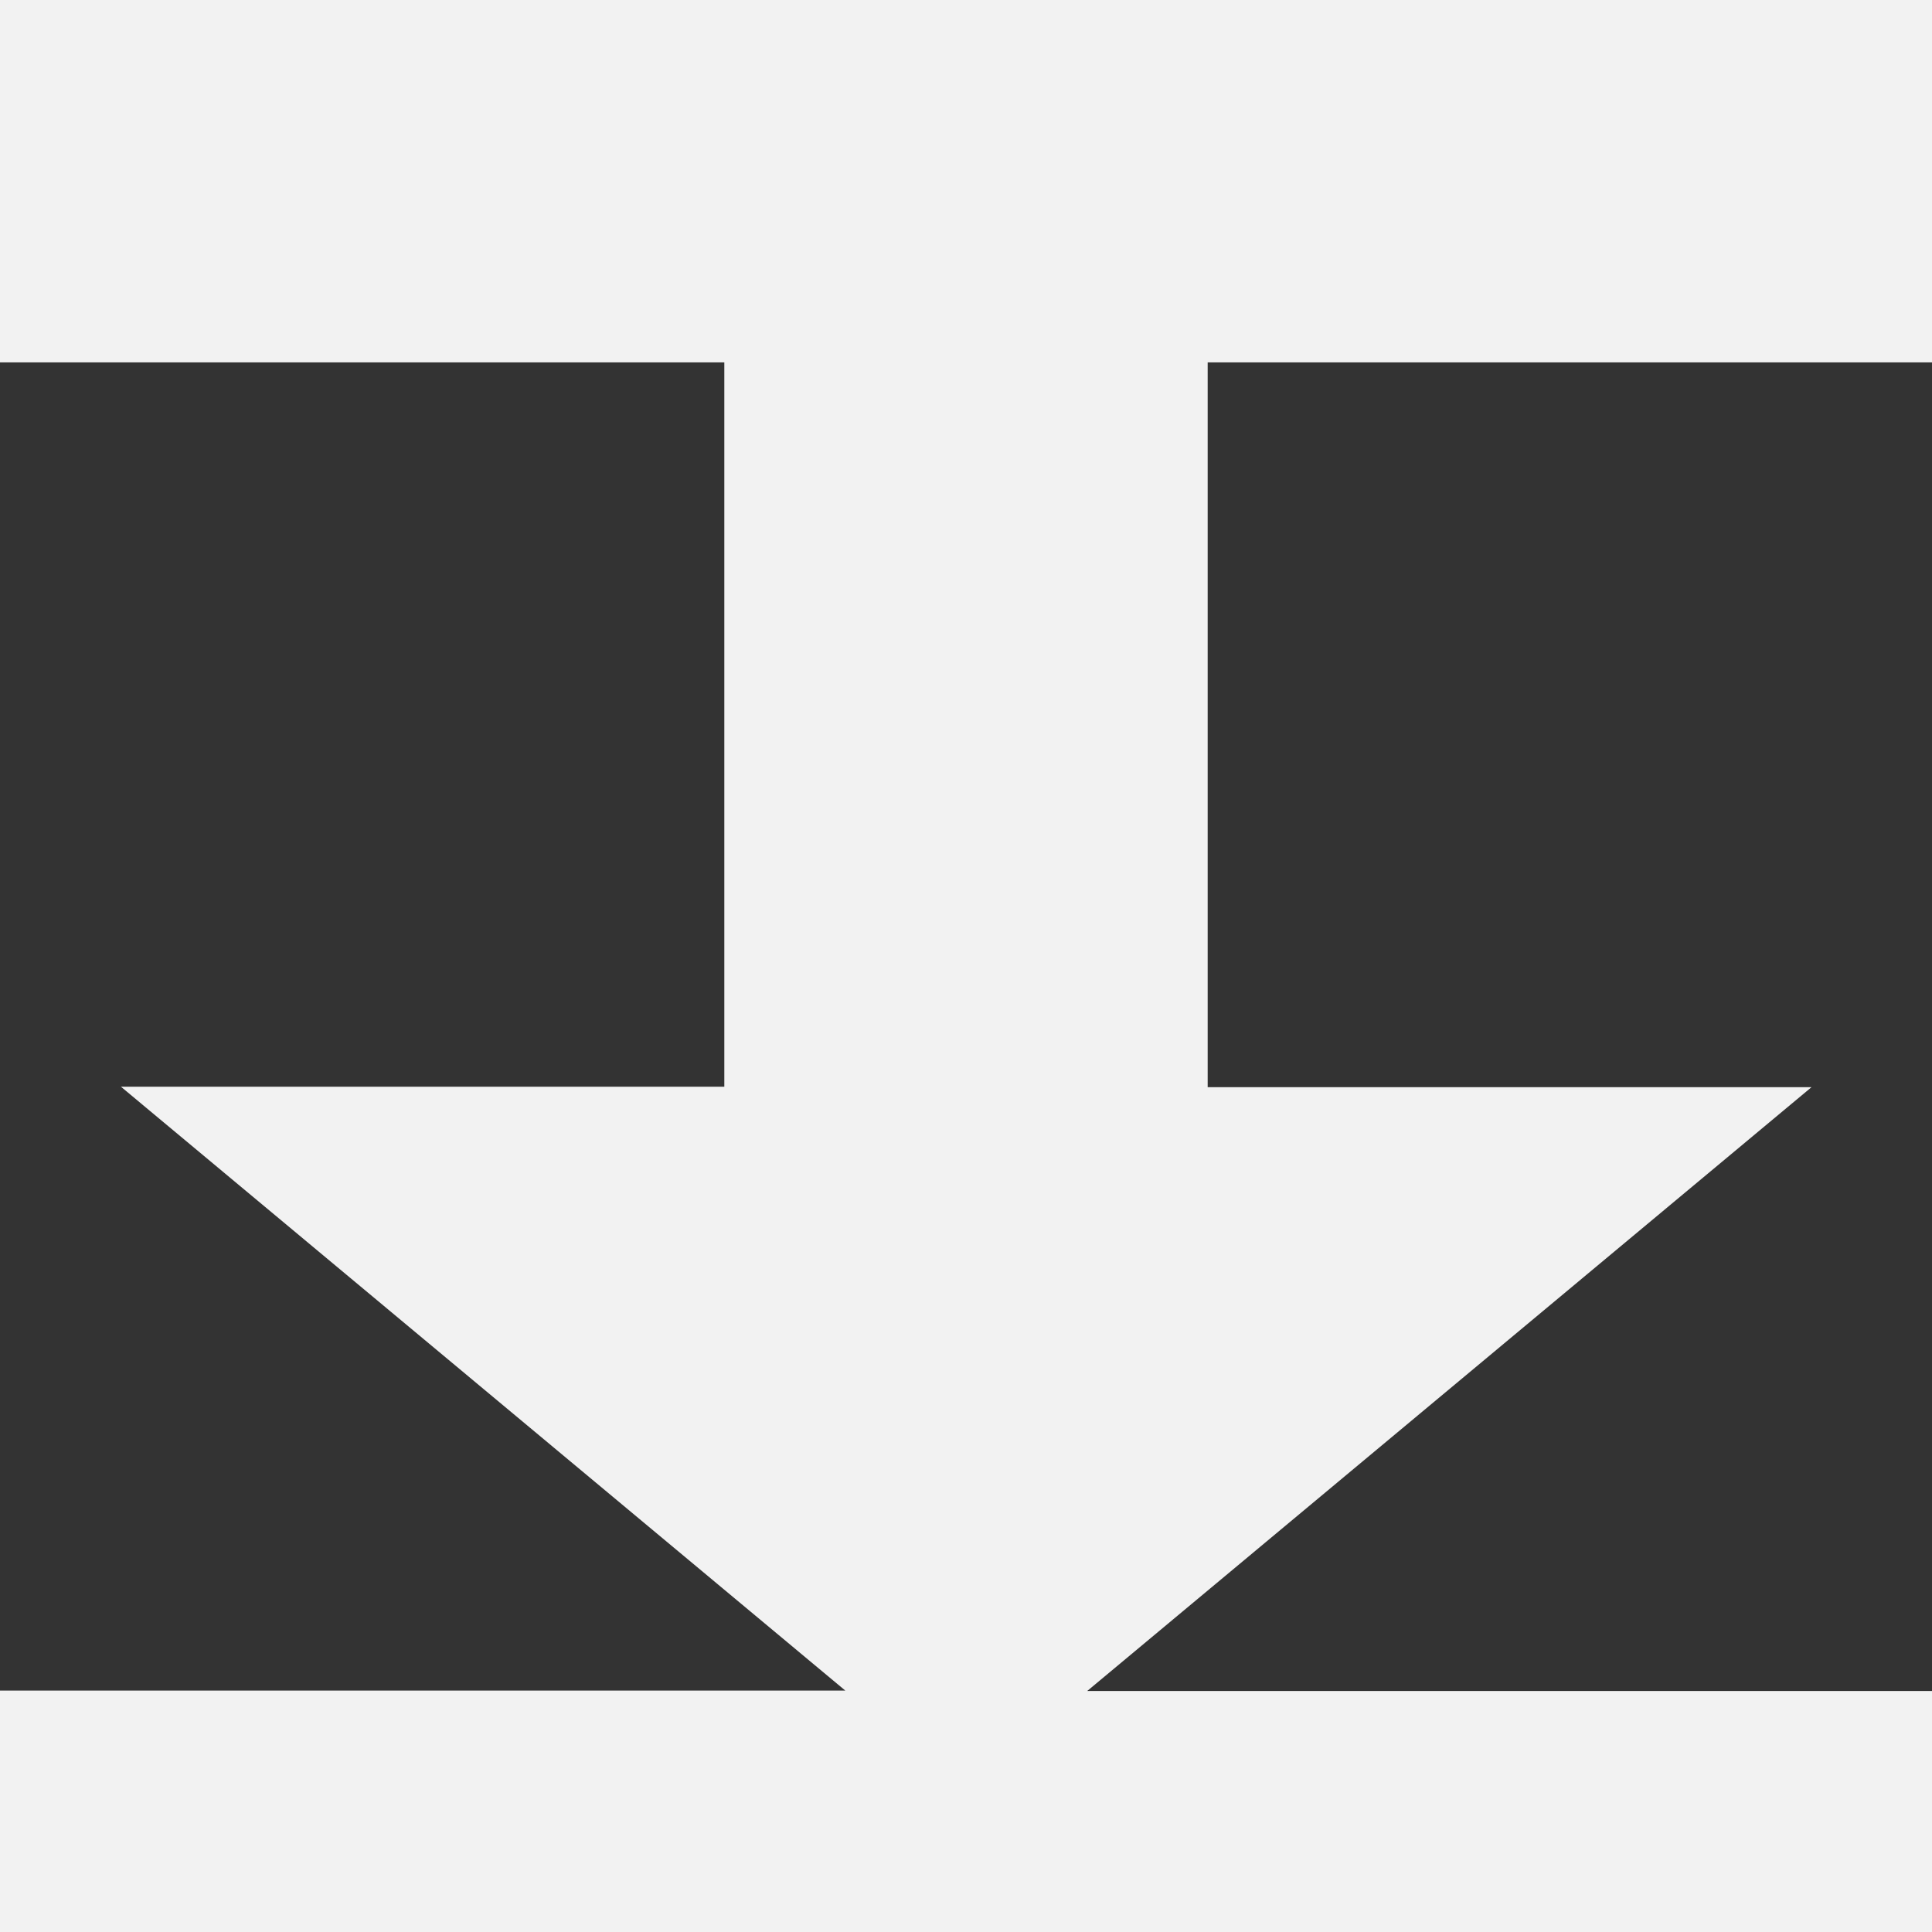 <?xml version="1.0" encoding="UTF-8" standalone="no"?>
<!-- Created with Inkscape (http://www.inkscape.org/) -->

<svg
   width="16"
   height="16"
   viewBox="0 0 4.233 4.233"
   version="1.1"
   id="svg5"
   sodipodi:docname="headroom16.svg"
   inkscape:version="1.1 (c68e22c387, 2021-05-23)"
   xmlns:inkscape="http://www.inkscape.org/namespaces/inkscape"
   xmlns:sodipodi="http://sodipodi.sourceforge.net/DTD/sodipodi-0.dtd"
   xmlns="http://www.w3.org/2000/svg"
   xmlns:svg="http://www.w3.org/2000/svg"
   xmlns:rdf="http://www.w3.org/1999/02/22-rdf-syntax-ns#"
   xmlns:cc="http://creativecommons.org/ns#">
  <rect x="0" y="0" width="4.233" height="4.233" fill="#333333" stroke="none"/>
  <sodipodi:namedview
     id="namedview8934"
     pagecolor="#ffffff"
     bordercolor="#666666"
     borderopacity="1.0"
     inkscape:pageshadow="2"
     inkscape:pageopacity="0.0"
     inkscape:pagecheckerboard="true"
     showgrid="false"
     inkscape:zoom="54.5625"
     inkscape:cx="7.9908362"
     inkscape:cy="7.9725086"
     inkscape:window-width="2560"
     inkscape:window-height="1365"
     inkscape:window-x="0"
     inkscape:window-y="0"
     inkscape:window-maximized="1"
     inkscape:current-layer="svg5" />
  <defs
     id="defs2">
    <linearGradient
       id="linearGradient6432">
      <stop
         style="stop-color:#000000;stop-opacity:1;"
         offset="0"
         id="stop6430" />
    </linearGradient>
    <linearGradient
       id="linearGradient1878">
      <stop
         style="stop-color:#000000;stop-opacity:1;"
         offset="0"
         id="stop1876" />
    </linearGradient>
  </defs>
  <g
     id="layer1"
     style="fill:#f2f2f2">
    <path
       style="fill:#f2f2f2;fill-opacity:1;fill-rule:nonzero;stroke:none;stroke-opacity:1"
       d="m 0,0 h 4.233 v 0.794 h -1.587 l 0,1.588 H 3.969 l -1.587,1.323 1.852,0 V 4.233 H 0 V 3.704 H 1.852 L 0.265,2.381 H 1.587 V 0.794 H 0 Z"
       id="path46" />
  </g>
</svg>
